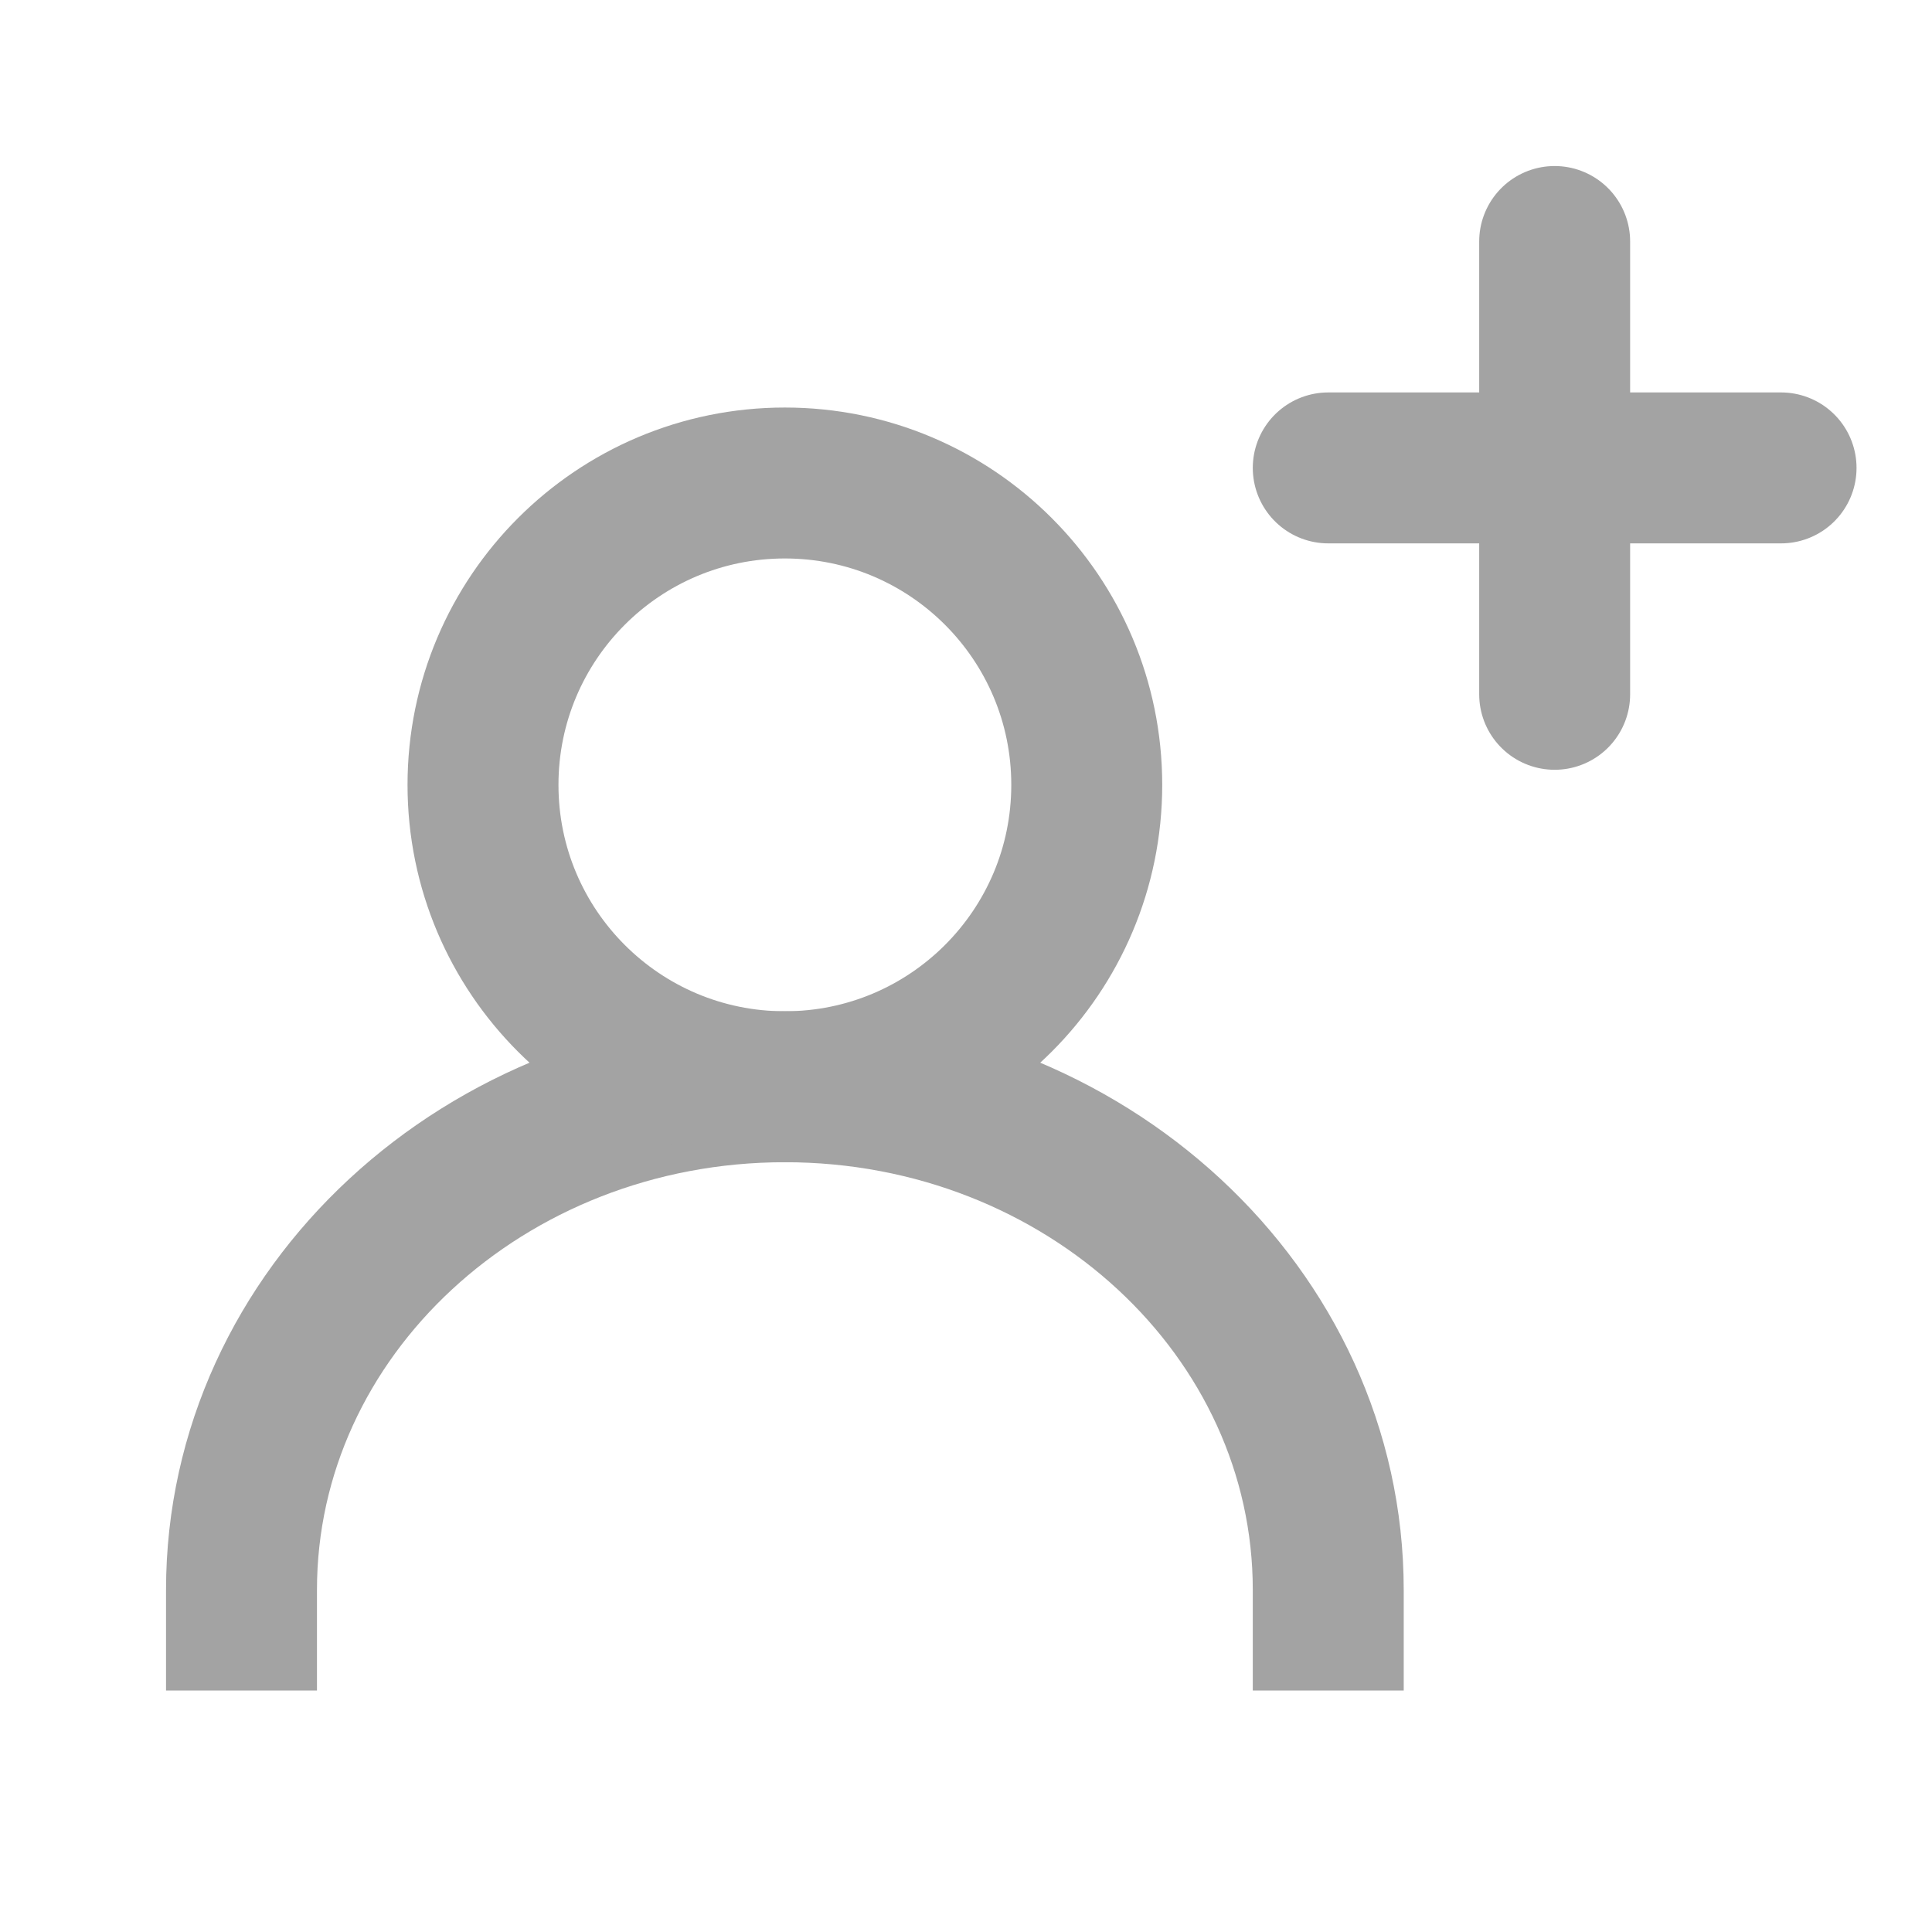 <svg viewBox="0 0 16 16" fill="none" xmlns="http://www.w3.org/2000/svg">
<path d="M11 3.875H14.75" stroke="#A3A3A3" stroke-width="1.25" stroke-linecap="round"/>
<path d="M12.875 5.75L12.875 2" stroke="#A3A3A3" stroke-width="1.25" stroke-linecap="round"/>
<path d="M2 14V13.167C2 10.866 4.015 9 6.5 9C8.985 9 11 10.866 11 13.167V14" stroke="#A3A3A3" stroke-width="1.25"/>
<path d="M6.5 9C7.881 9 9 7.881 9 6.5C9 5.119 7.881 4 6.5 4C5.119 4 4 5.119 4 6.5C4 7.881 5.119 9 6.5 9Z" stroke="#A3A3A3" stroke-width="1.25" stroke-linecap="round" stroke-linejoin="round"/>
</svg>
